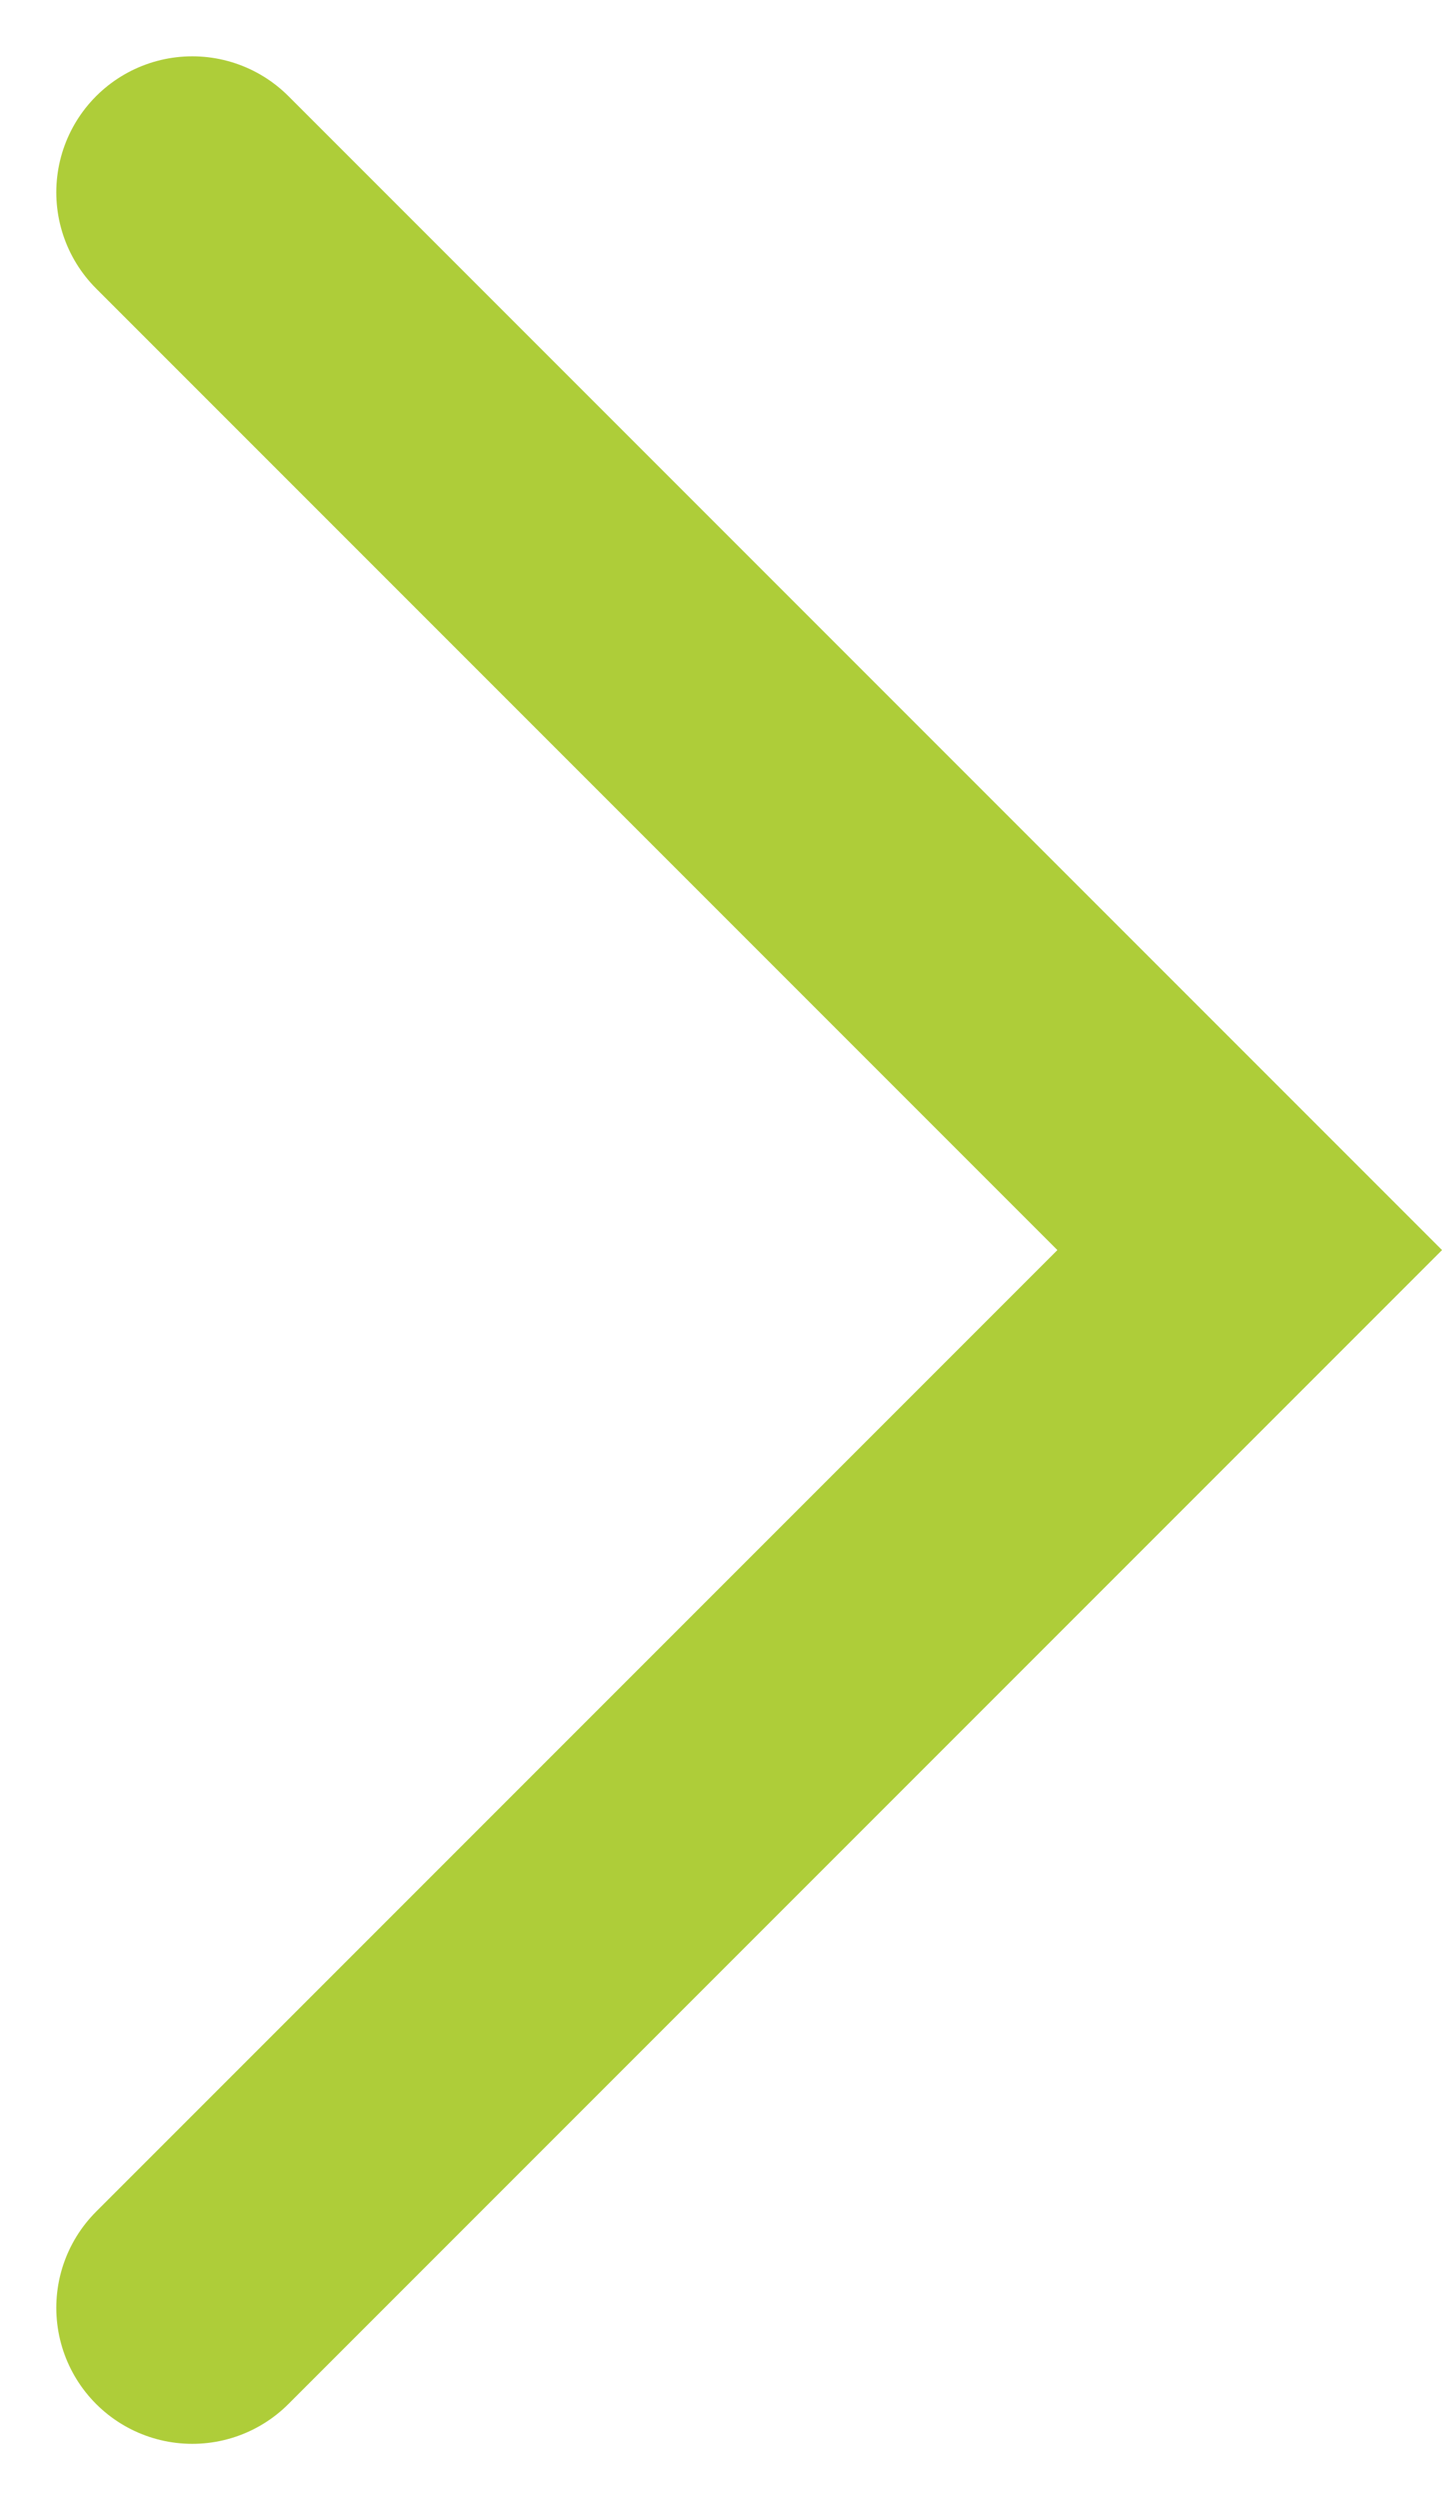 <svg xmlns="http://www.w3.org/2000/svg" width="5.302" height="9.19" viewBox="0 0 5.302 9.19">
  <path id="Arrow" d="M209-4101.966l3.888-3.888,3.888,3.888" transform="translate(-4101.259 -208.293) rotate(90)" fill="none" stroke="#aecd39" stroke-linecap="round" stroke-width="1"/>
</svg>
